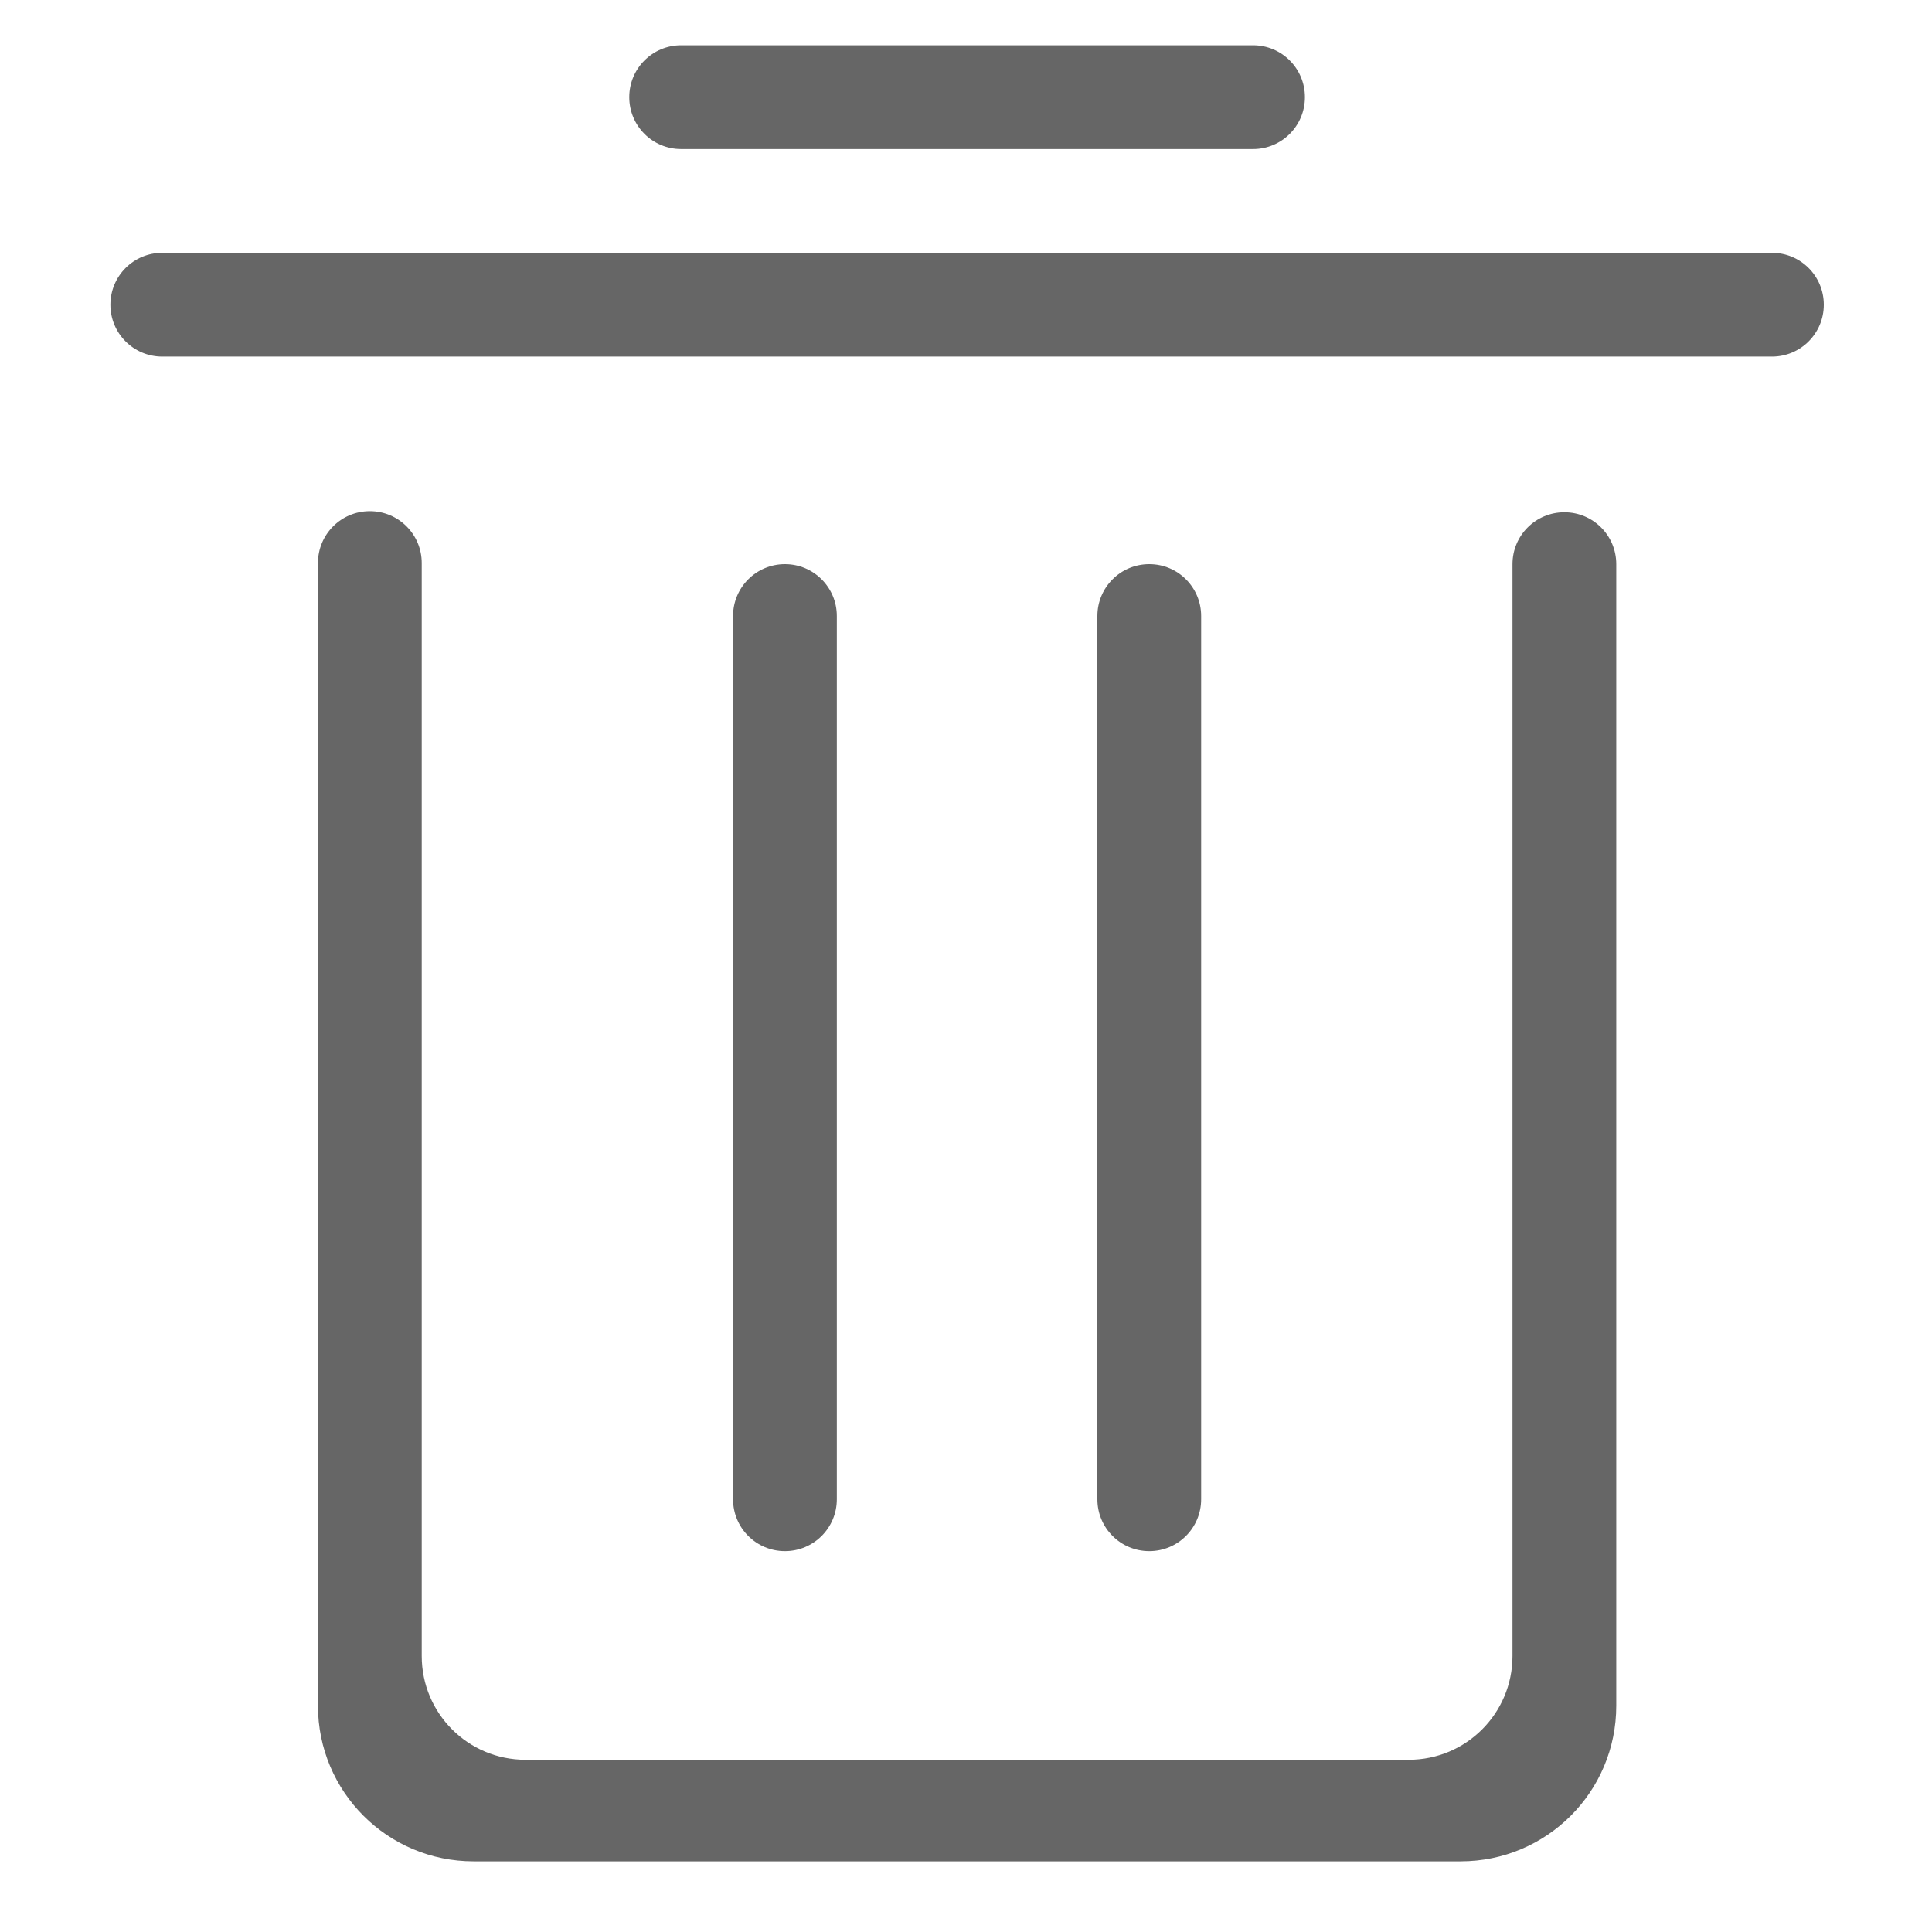 <?xml version="1.0" encoding="UTF-8"?>
<svg width="14px" height="14px" viewBox="0 0 14 14" version="1.1" xmlns="http://www.w3.org/2000/svg" xmlns:xlink="http://www.w3.org/1999/xlink">
    <!-- Generator: Sketch 53 (72520) - https://sketchapp.com -->
    <title>删除 (2)</title>
    <desc>Created with Sketch.</desc>
    <g id="Page-1" stroke="none" stroke-width="1" fill="none" fill-rule="evenodd">
        <g id="购物车" transform="translate(-346, -124)">
            <g id="删除-(2)" transform="translate(345, 123)">
                <rect id="矩形" fill="#000000" opacity="0" x="0" y="0" width="16" height="16"></rect>
                <path d="M12.336,4.712 C12.128,4.712 11.96,4.88 11.96,5.088 L11.96,5.536 L11.96,6.976 L11.96,13 C11.96,13.416 11.624,13.752 11.208,13.752 L4.808,13.752 C4.392,13.752 4.056,13.416 4.056,13 L4.056,6.968 L4.056,5.528 L4.056,5.08 C4.056,4.872 3.888,4.704 3.68,4.704 C3.472,4.704 3.304,4.872 3.304,5.08 L3.304,6.584 L3.304,6.96 L3.304,7.648 L3.304,13.36 C3.304,13.984 3.808,14.488 4.432,14.488 L11.584,14.488 C12.208,14.488 12.712,13.984 12.712,13.36 L12.712,6.96 L12.712,6.584 L12.712,5.088 C12.712,4.88 12.544,4.712 12.336,4.712 Z M7.064,11.864 L7.064,5.464 C7.064,5.256 6.896,5.088 6.688,5.088 C6.48,5.088 6.312,5.256 6.312,5.464 L6.312,11.864 C6.312,12.072 6.48,12.24 6.688,12.24 C6.896,12.24 7.064,12.072 7.064,11.864 Z M5.936,2.08 L10.08,2.08 C10.288,2.08 10.456,1.912 10.456,1.704 C10.456,1.496 10.288,1.328 10.08,1.328 L5.936,1.328 C5.728,1.328 5.56,1.496 5.56,1.704 C5.56,1.912 5.728,2.08 5.936,2.08 Z M13.84,2.832 L2.176,2.832 C1.968,2.832 1.8,3 1.8,3.208 C1.8,3.416 1.968,3.584 2.176,3.584 L13.84,3.584 C14.048,3.584 14.216,3.416 14.216,3.208 C14.216,3 14.048,2.832 13.84,2.832 Z M9.704,11.864 L9.704,5.464 C9.704,5.256 9.536,5.088 9.328,5.088 C9.12,5.088 8.952,5.256 8.952,5.464 L8.952,11.864 C8.952,12.072 9.12,12.24 9.328,12.24 C9.536,12.24 9.704,12.072 9.704,11.864 Z" id="形状" fill="#666666" fill-rule="nonzero"></path>
            </g>
        </g>
    </g>
</svg>